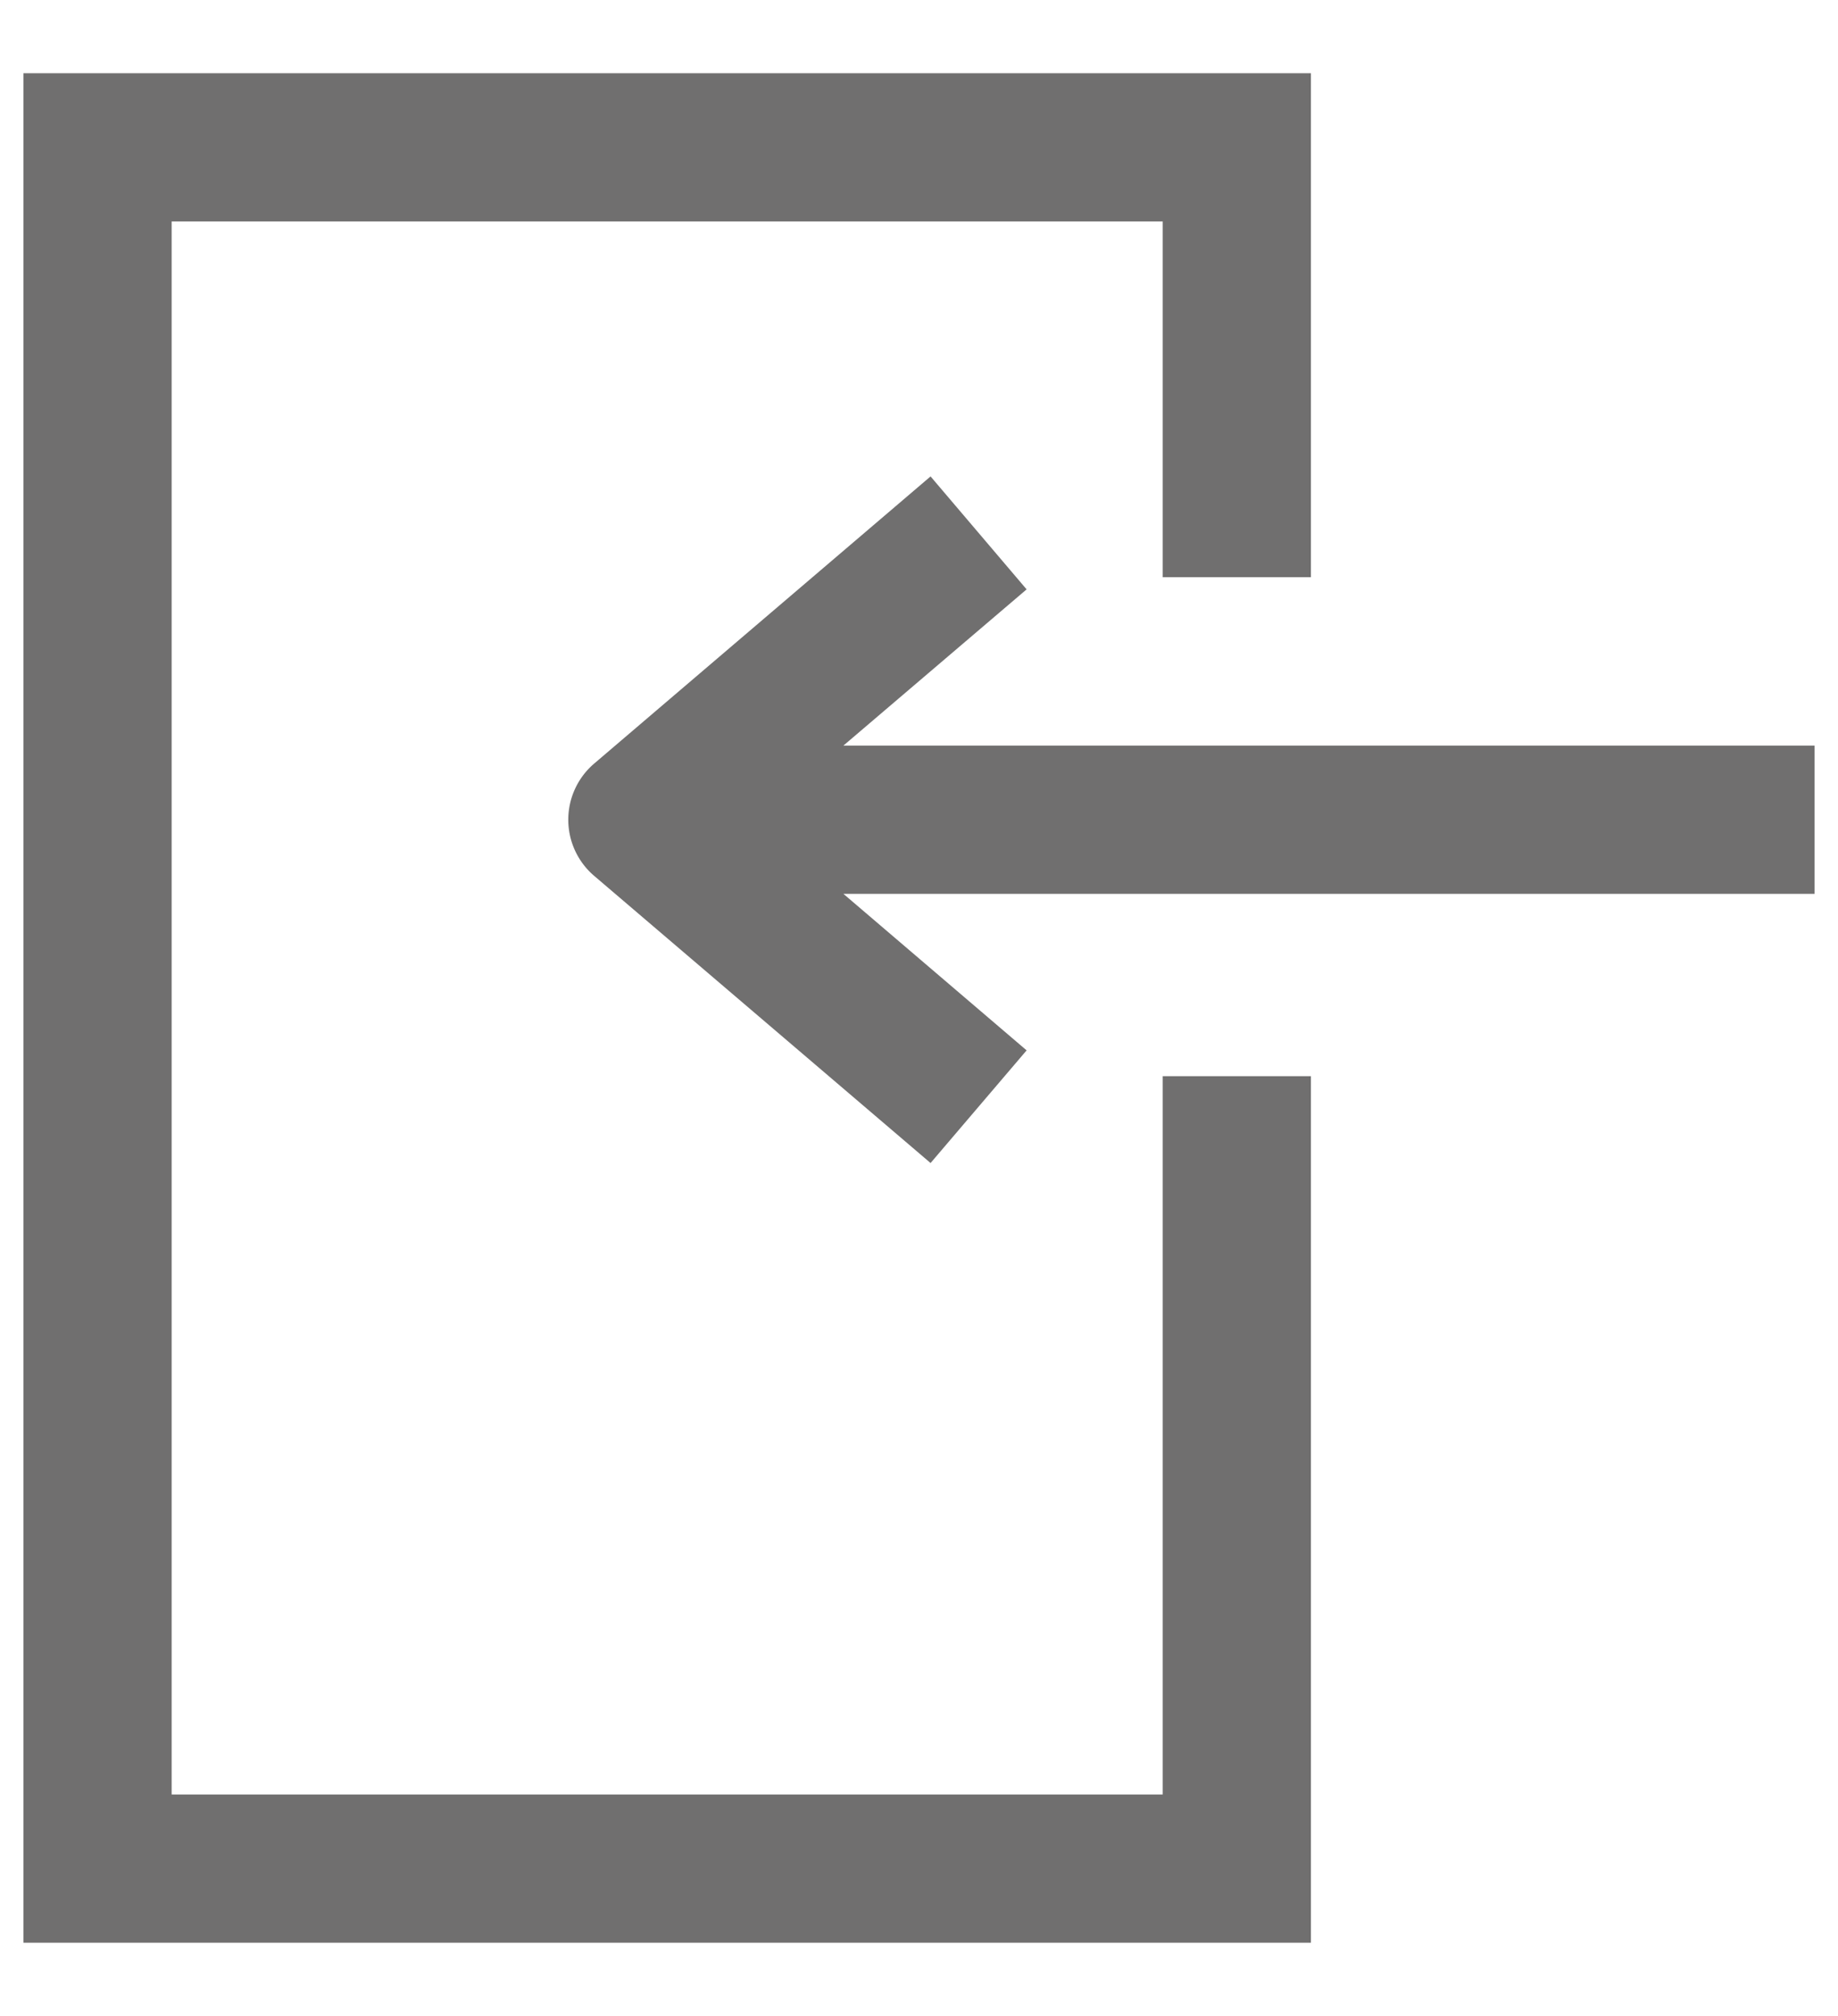 <svg id="Layer_2" data-name="Layer 2" xmlns="http://www.w3.org/2000/svg" viewBox="0 0 62 68"><defs><style>.cls-1{fill:#706f6f;}</style></defs><title>icon</title><path class="cls-1" d="M39.22,36.3h5V65.53H.79V2.47H44.22v17h-5v-12H5.79V60.53H39.22ZM28.45,25.15l6.18-5.27-3.24-3.81L20.05,25.75a2.49,2.49,0,0,0,0,3.8l11.34,9.68,3.24-3.8-6.18-5.28H61.21v-5Z"/></svg>